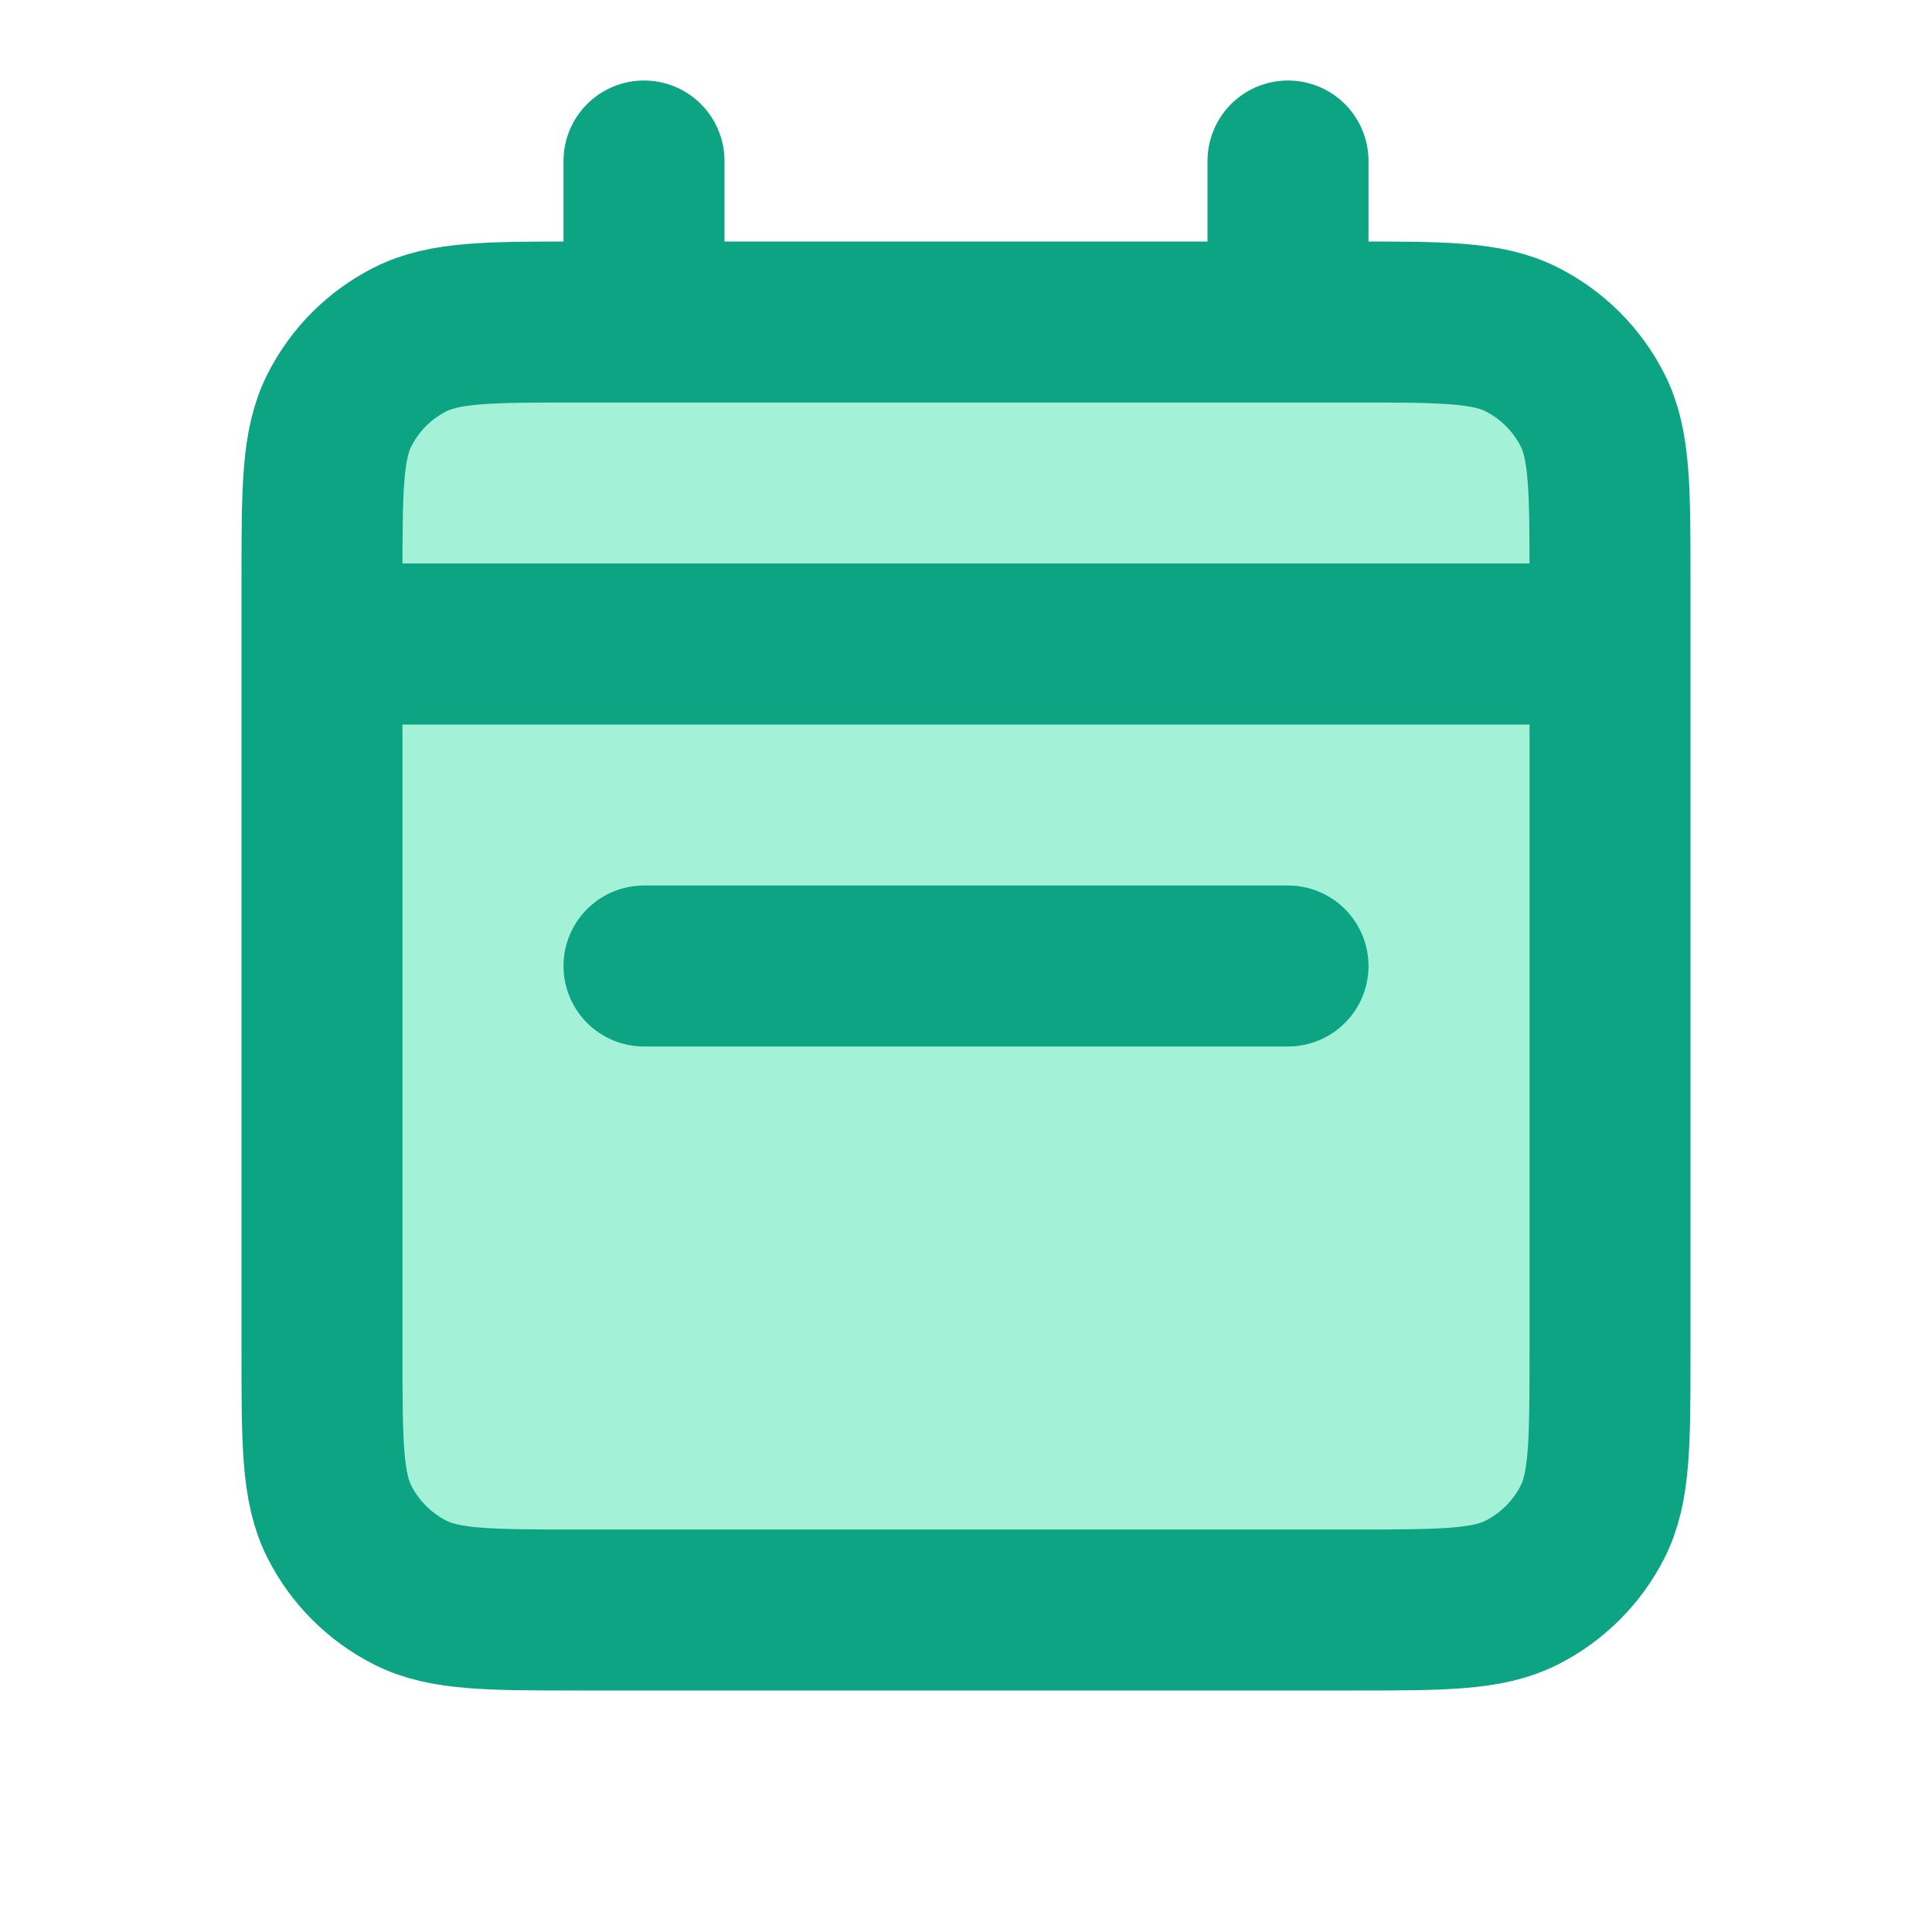 <svg width="36" height="36" viewBox="0 0 36 36" fill="none" xmlns="http://www.w3.org/2000/svg">
<rect x="7.5" y="6" width="22.5" height="22.5" fill="#A3F2D8"/>
<path d="M6 12H30M6 12V25.2C6 26.88 6 27.72 6.327 28.362C6.615 28.927 7.074 29.385 7.638 29.673C8.278 30 9.118 30 10.796 30H25.204C26.881 30 27.72 30 28.36 29.673C28.926 29.385 29.385 28.926 29.673 28.362C30 27.72 30 26.883 30 25.206V12M6 12V10.8C6 9.12 6 8.28 6.327 7.638C6.615 7.072 7.072 6.615 7.638 6.327C8.28 6 9.12 6 10.8 6H12M30 12V10.796C30 9.118 30 8.278 29.673 7.638C29.385 7.073 28.925 6.614 28.36 6.327C27.72 6 26.88 6 25.2 6H24M12 6H24M12 6V3M24 6V3M24 18H12" stroke="#0DA484" stroke-width="3" stroke-linecap="round" stroke-linejoin="round"/>
</svg>
